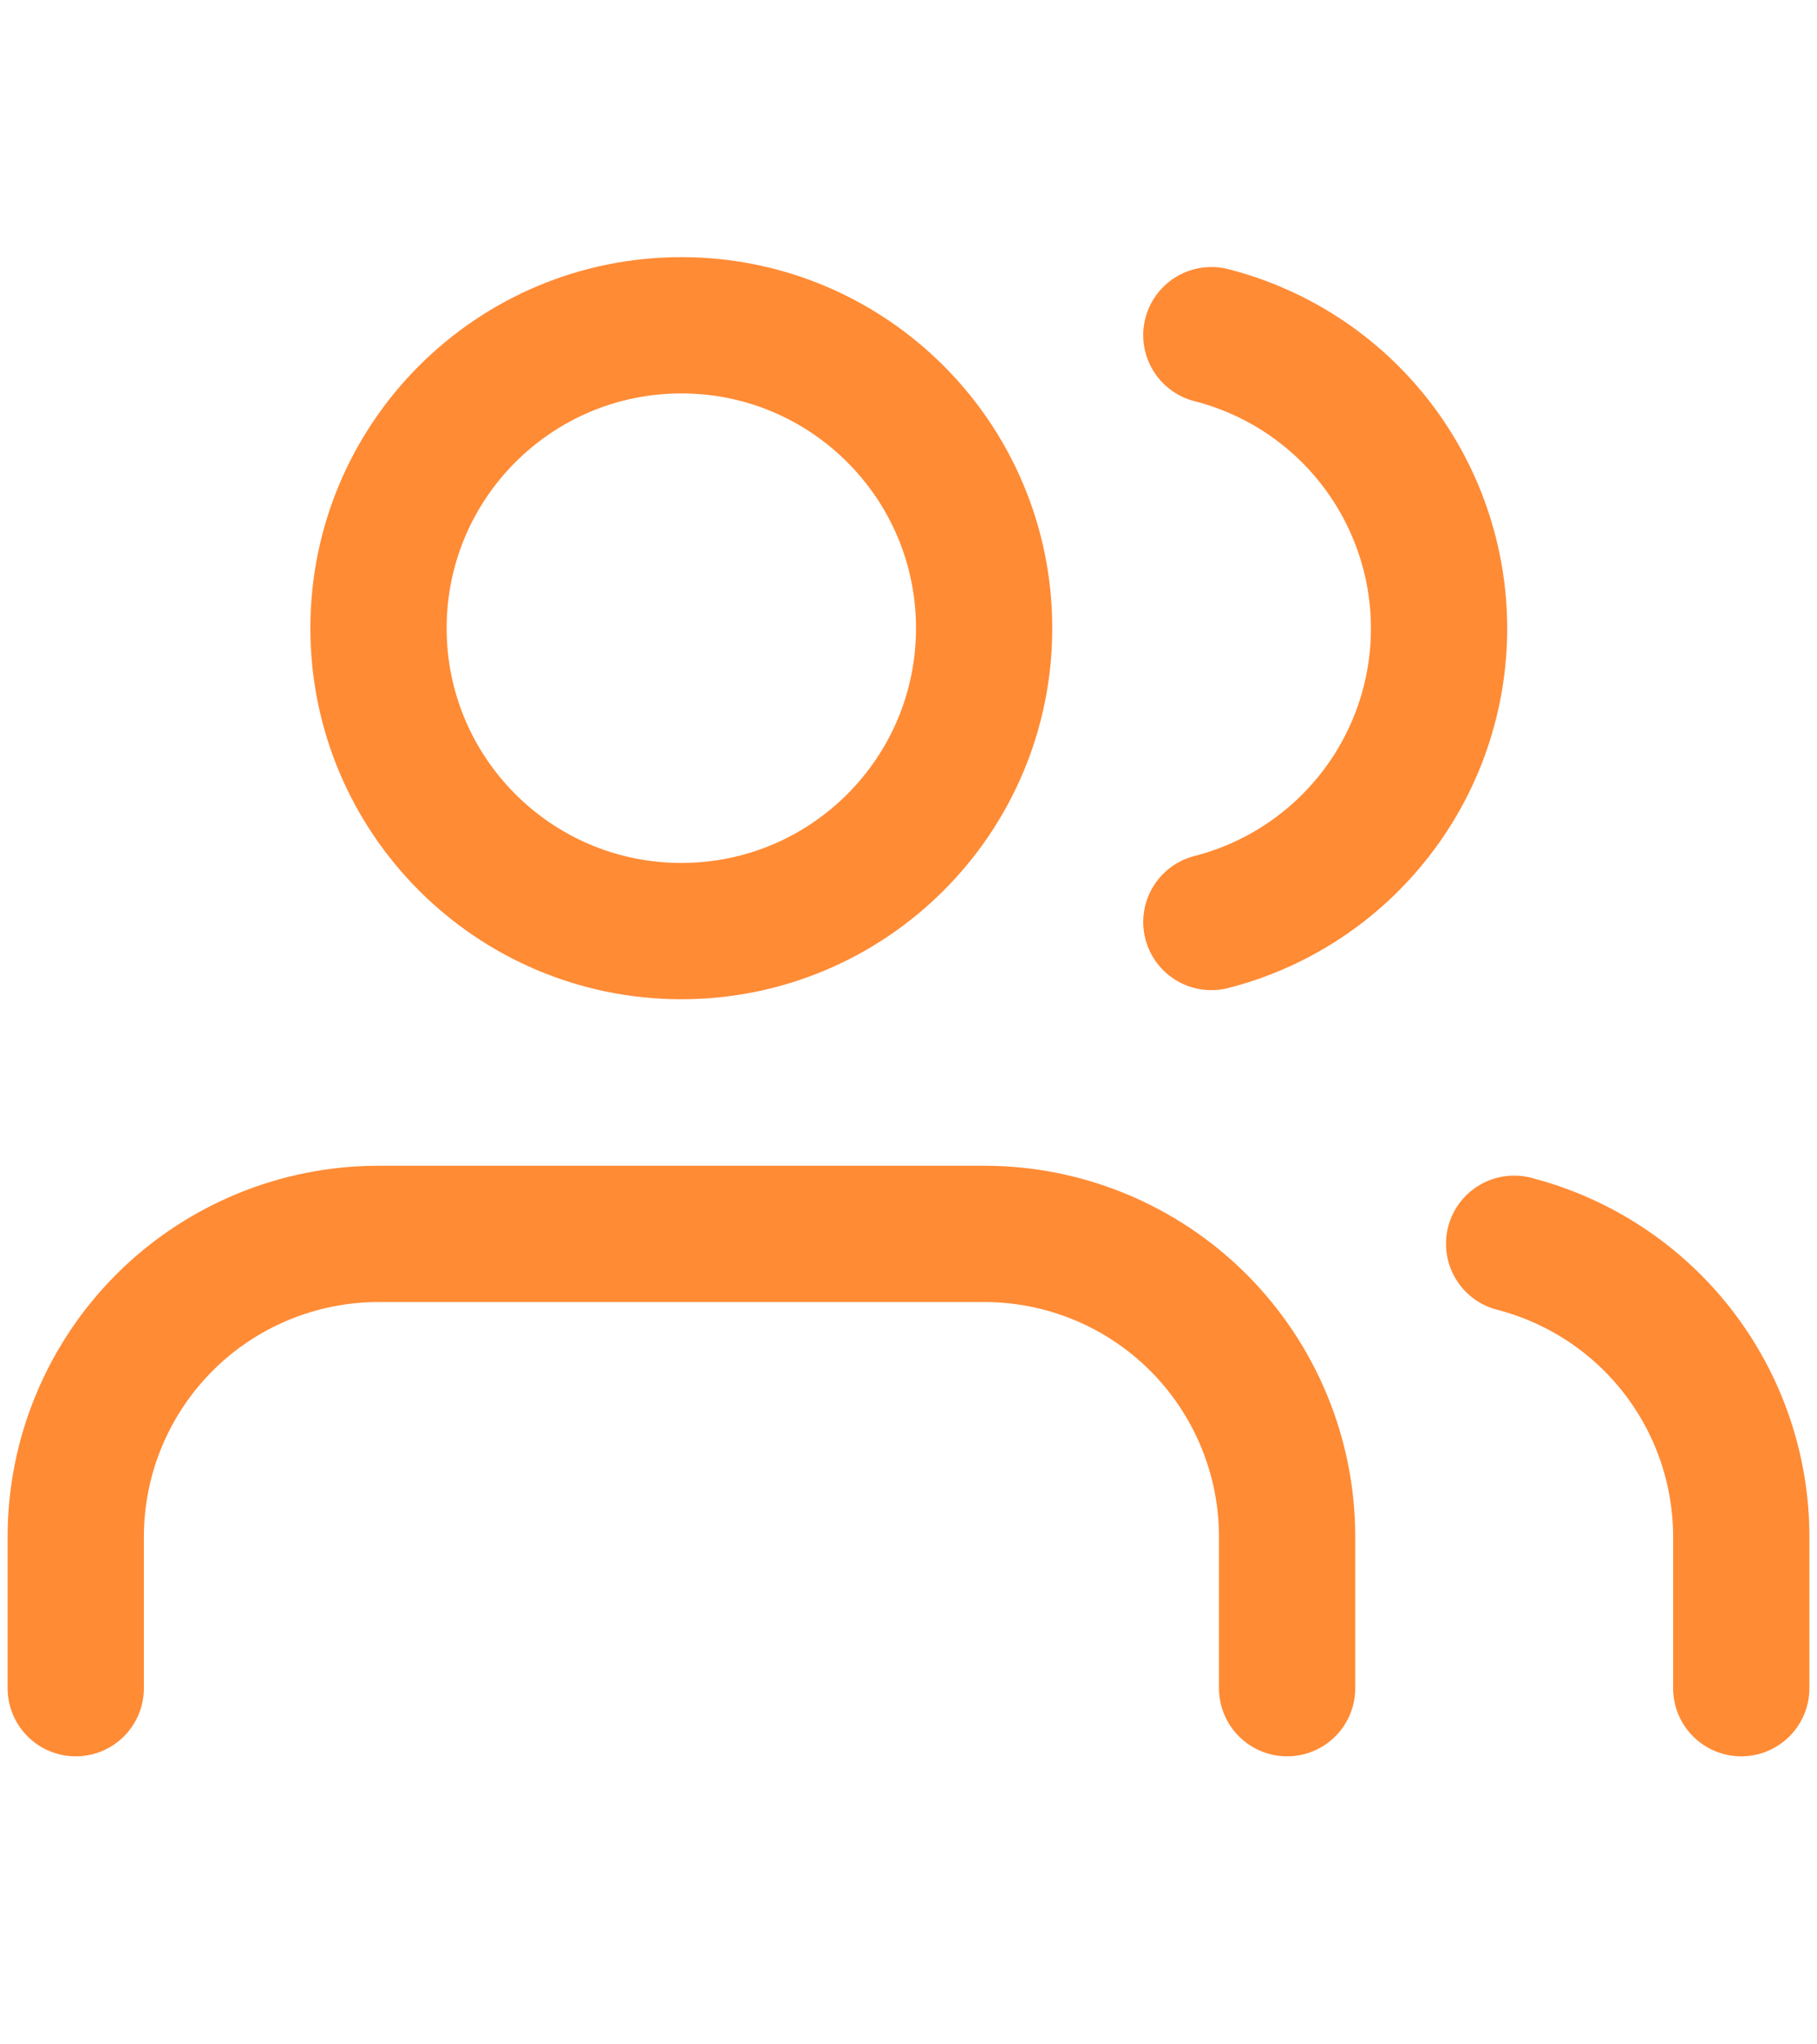 <svg width="16" height="18" viewBox="0 0 16 18" fill="none" xmlns="http://www.w3.org/2000/svg">
<path d="M11.334 14.864V13.531C11.334 12.824 11.053 12.146 10.553 11.645C10.053 11.145 9.374 10.864 8.667 10.864H3.334C2.626 10.864 1.948 11.145 1.448 11.645C0.948 12.146 0.667 12.824 0.667 13.531V14.864" stroke="#FF8B35" stroke-width="1.2" stroke-linecap="round" stroke-linejoin="round"/>
<path d="M6 8.198C7.472 8.198 8.666 7.004 8.666 5.531C8.666 4.058 7.472 2.864 6 2.864C4.527 2.864 3.333 4.058 3.333 5.531C3.333 7.004 4.527 8.198 6 8.198Z" stroke="#FF8B35" stroke-width="1.2" stroke-linecap="round" stroke-linejoin="round"/>
<path d="M15.333 14.864V13.531C15.333 12.94 15.136 12.366 14.774 11.899C14.412 11.432 13.905 11.099 13.333 10.951" stroke="#FF8B35" stroke-width="1.2" stroke-linecap="round" stroke-linejoin="round"/>
<path d="M10.667 2.951C11.241 3.098 11.749 3.431 12.112 3.899C12.475 4.367 12.672 4.942 12.672 5.534C12.672 6.126 12.475 6.702 12.112 7.169C11.749 7.637 11.241 7.971 10.667 8.118" stroke="#FF8B35" stroke-width="1.2" stroke-linecap="round" stroke-linejoin="round"/>
</svg>
